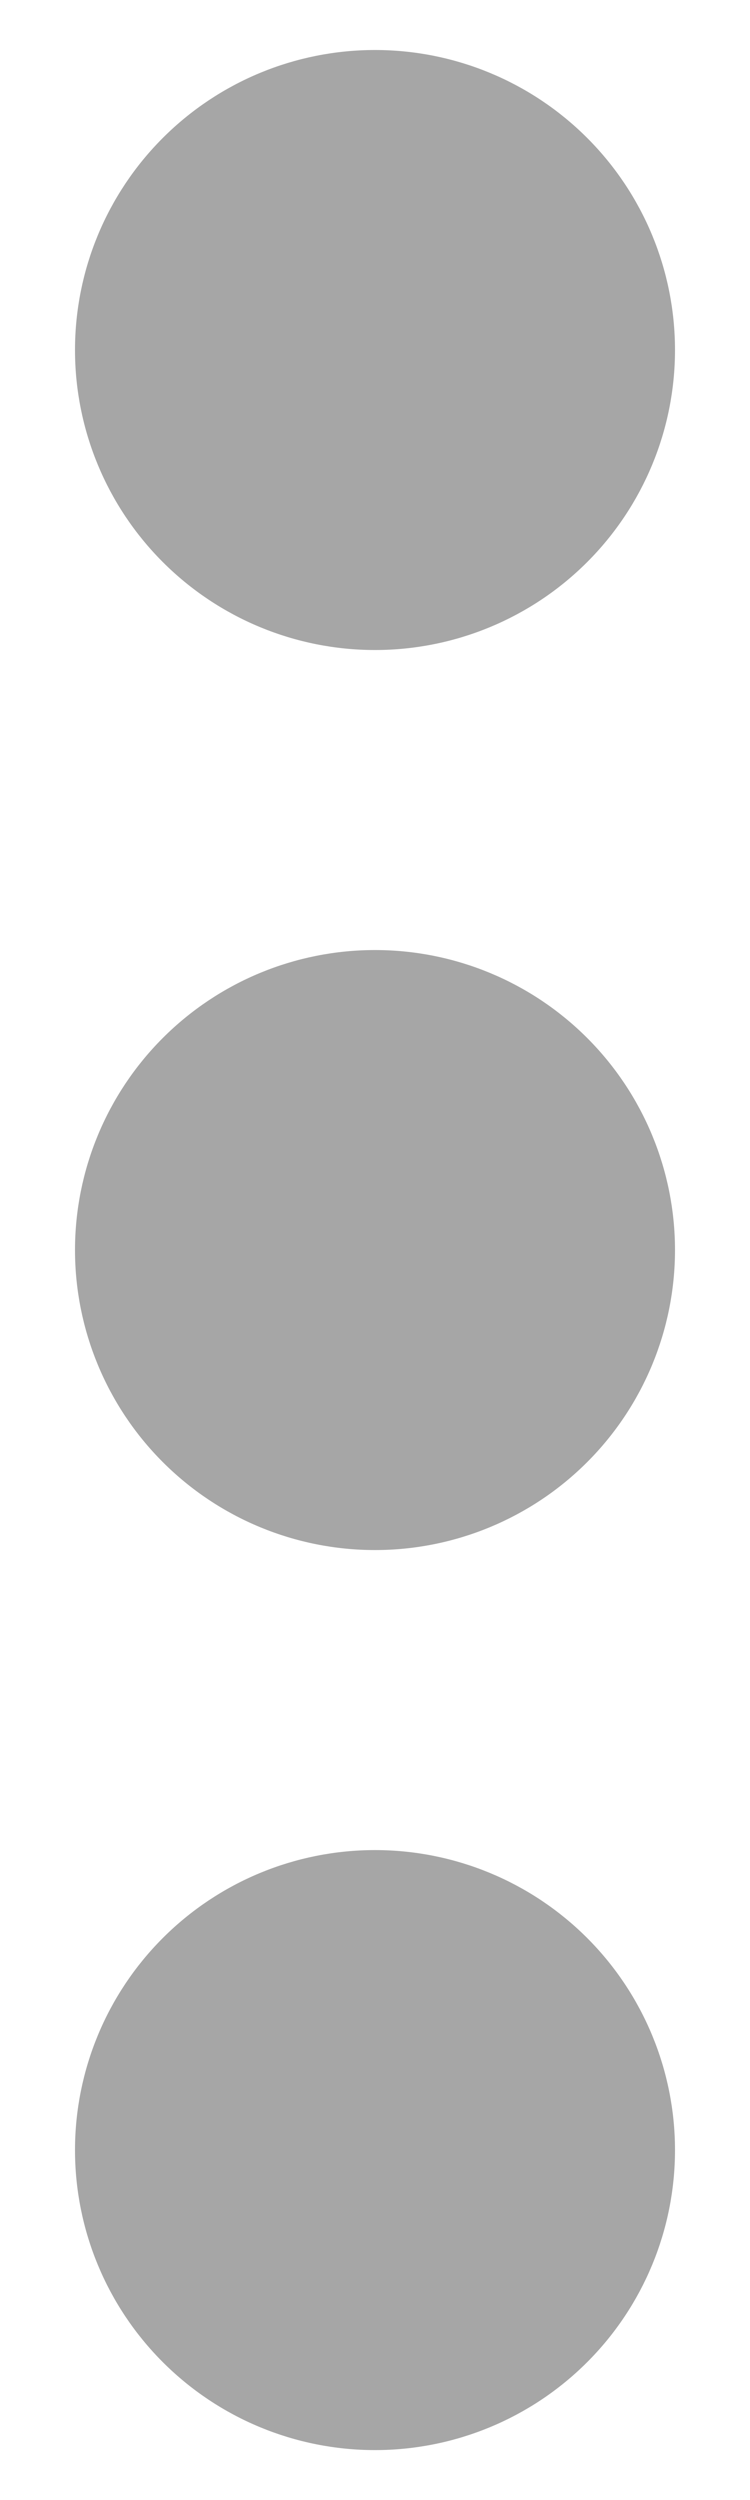<svg width="6"
        height="20"
        viewBox="0 0 6 20"
        fill="none"
        xmlns="http://www.w3.org/2000/svg"
>
    <path d="M3 5.2C2.363 5.2 1.753 4.947 1.303 4.497C0.853 4.047 0.6 3.437 0.6 2.8C0.6 2.163 0.853 1.553 1.303 1.103C1.753 0.653 2.363 0.4 3 0.4C3.637 0.4 4.247 0.653 4.697 1.103C5.147 1.553 5.4 2.163 5.4 2.8C5.4 3.437 5.147 4.047 4.697 4.497C4.247 4.947 3.637 5.2 3 5.2ZM3 12.4C2.363 12.4 1.753 12.147 1.303 11.697C0.853 11.247 0.6 10.636 0.6 10C0.6 9.364 0.853 8.753 1.303 8.303C1.753 7.853 2.363 7.6 3 7.6C3.637 7.6 4.247 7.853 4.697 8.303C5.147 8.753 5.4 9.364 5.4 10C5.4 10.636 5.147 11.247 4.697 11.697C4.247 12.147 3.637 12.4 3 12.4ZM0.6 17.2C0.6 17.837 0.853 18.447 1.303 18.897C1.753 19.347 2.363 19.6 3 19.6C3.637 19.6 4.247 19.347 4.697 18.897C5.147 18.447 5.4 17.837 5.4 17.2C5.4 16.564 5.147 15.953 4.697 15.503C4.247 15.053 3.637 14.8 3 14.8C2.363 14.8 1.753 15.053 1.303 15.503C0.853 15.953 0.6 16.564 0.6 17.2Z"
          fill="#A6A6A6"
    />
</svg>